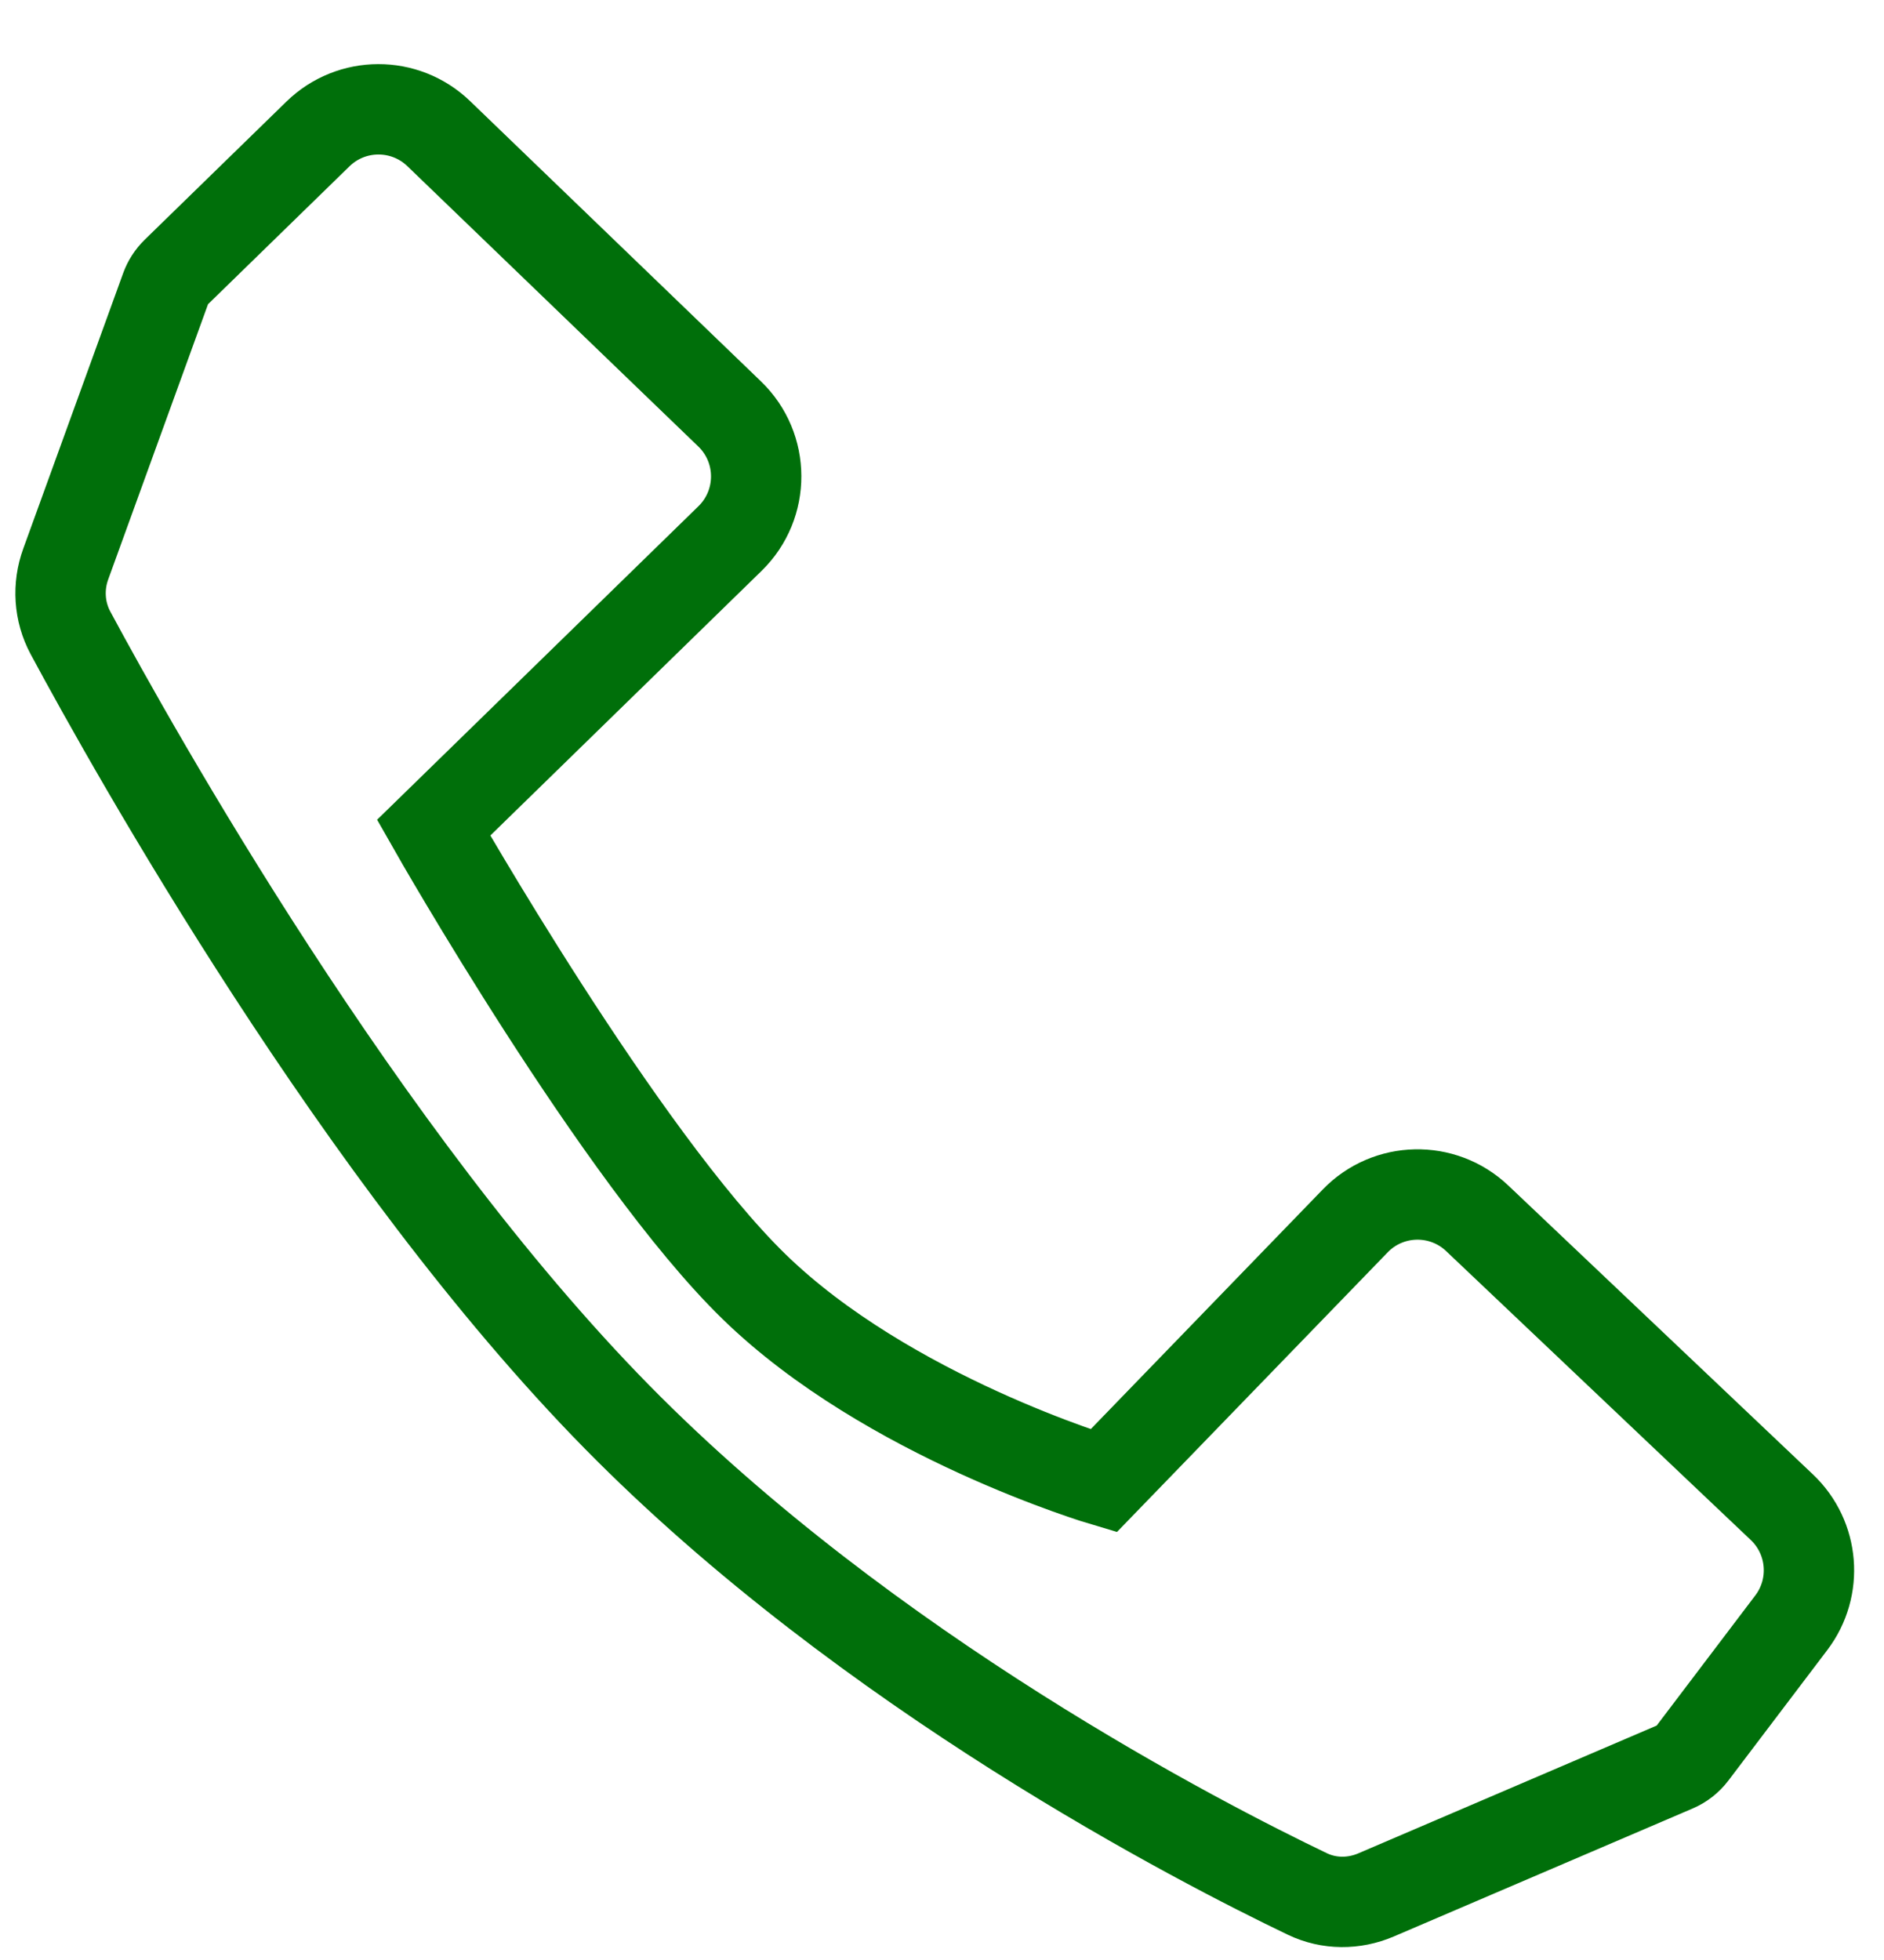 <svg width="25" height="26" viewBox="0 0 25 26" fill="none" xmlns="http://www.w3.org/2000/svg">
<path fill-rule="evenodd" clip-rule="evenodd" d="M2.339 3.609C2.277 3.67 2.229 3.743 2.199 3.825L0.873 7.48C0.763 7.781 0.784 8.113 0.935 8.395C1.779 9.963 4.793 15.345 8.187 18.796C11.515 22.179 15.942 24.451 17.35 25.125C17.637 25.262 17.966 25.262 18.259 25.137L22.225 23.439C22.317 23.4 22.397 23.337 22.457 23.258L23.77 21.526C24.125 21.058 24.071 20.398 23.645 19.994L19.602 16.161C19.144 15.727 18.422 15.742 17.983 16.196L14.644 19.644C14.644 19.644 11.779 18.796 10.004 17.066C8.23 15.337 5.754 10.98 5.754 10.98L9.687 7.144C10.152 6.69 10.15 5.941 9.681 5.49L5.821 1.772C5.373 1.341 4.664 1.343 4.219 1.777L2.339 3.609Z" stroke="#006F0A" stroke-width="1.199"/>
</svg>
